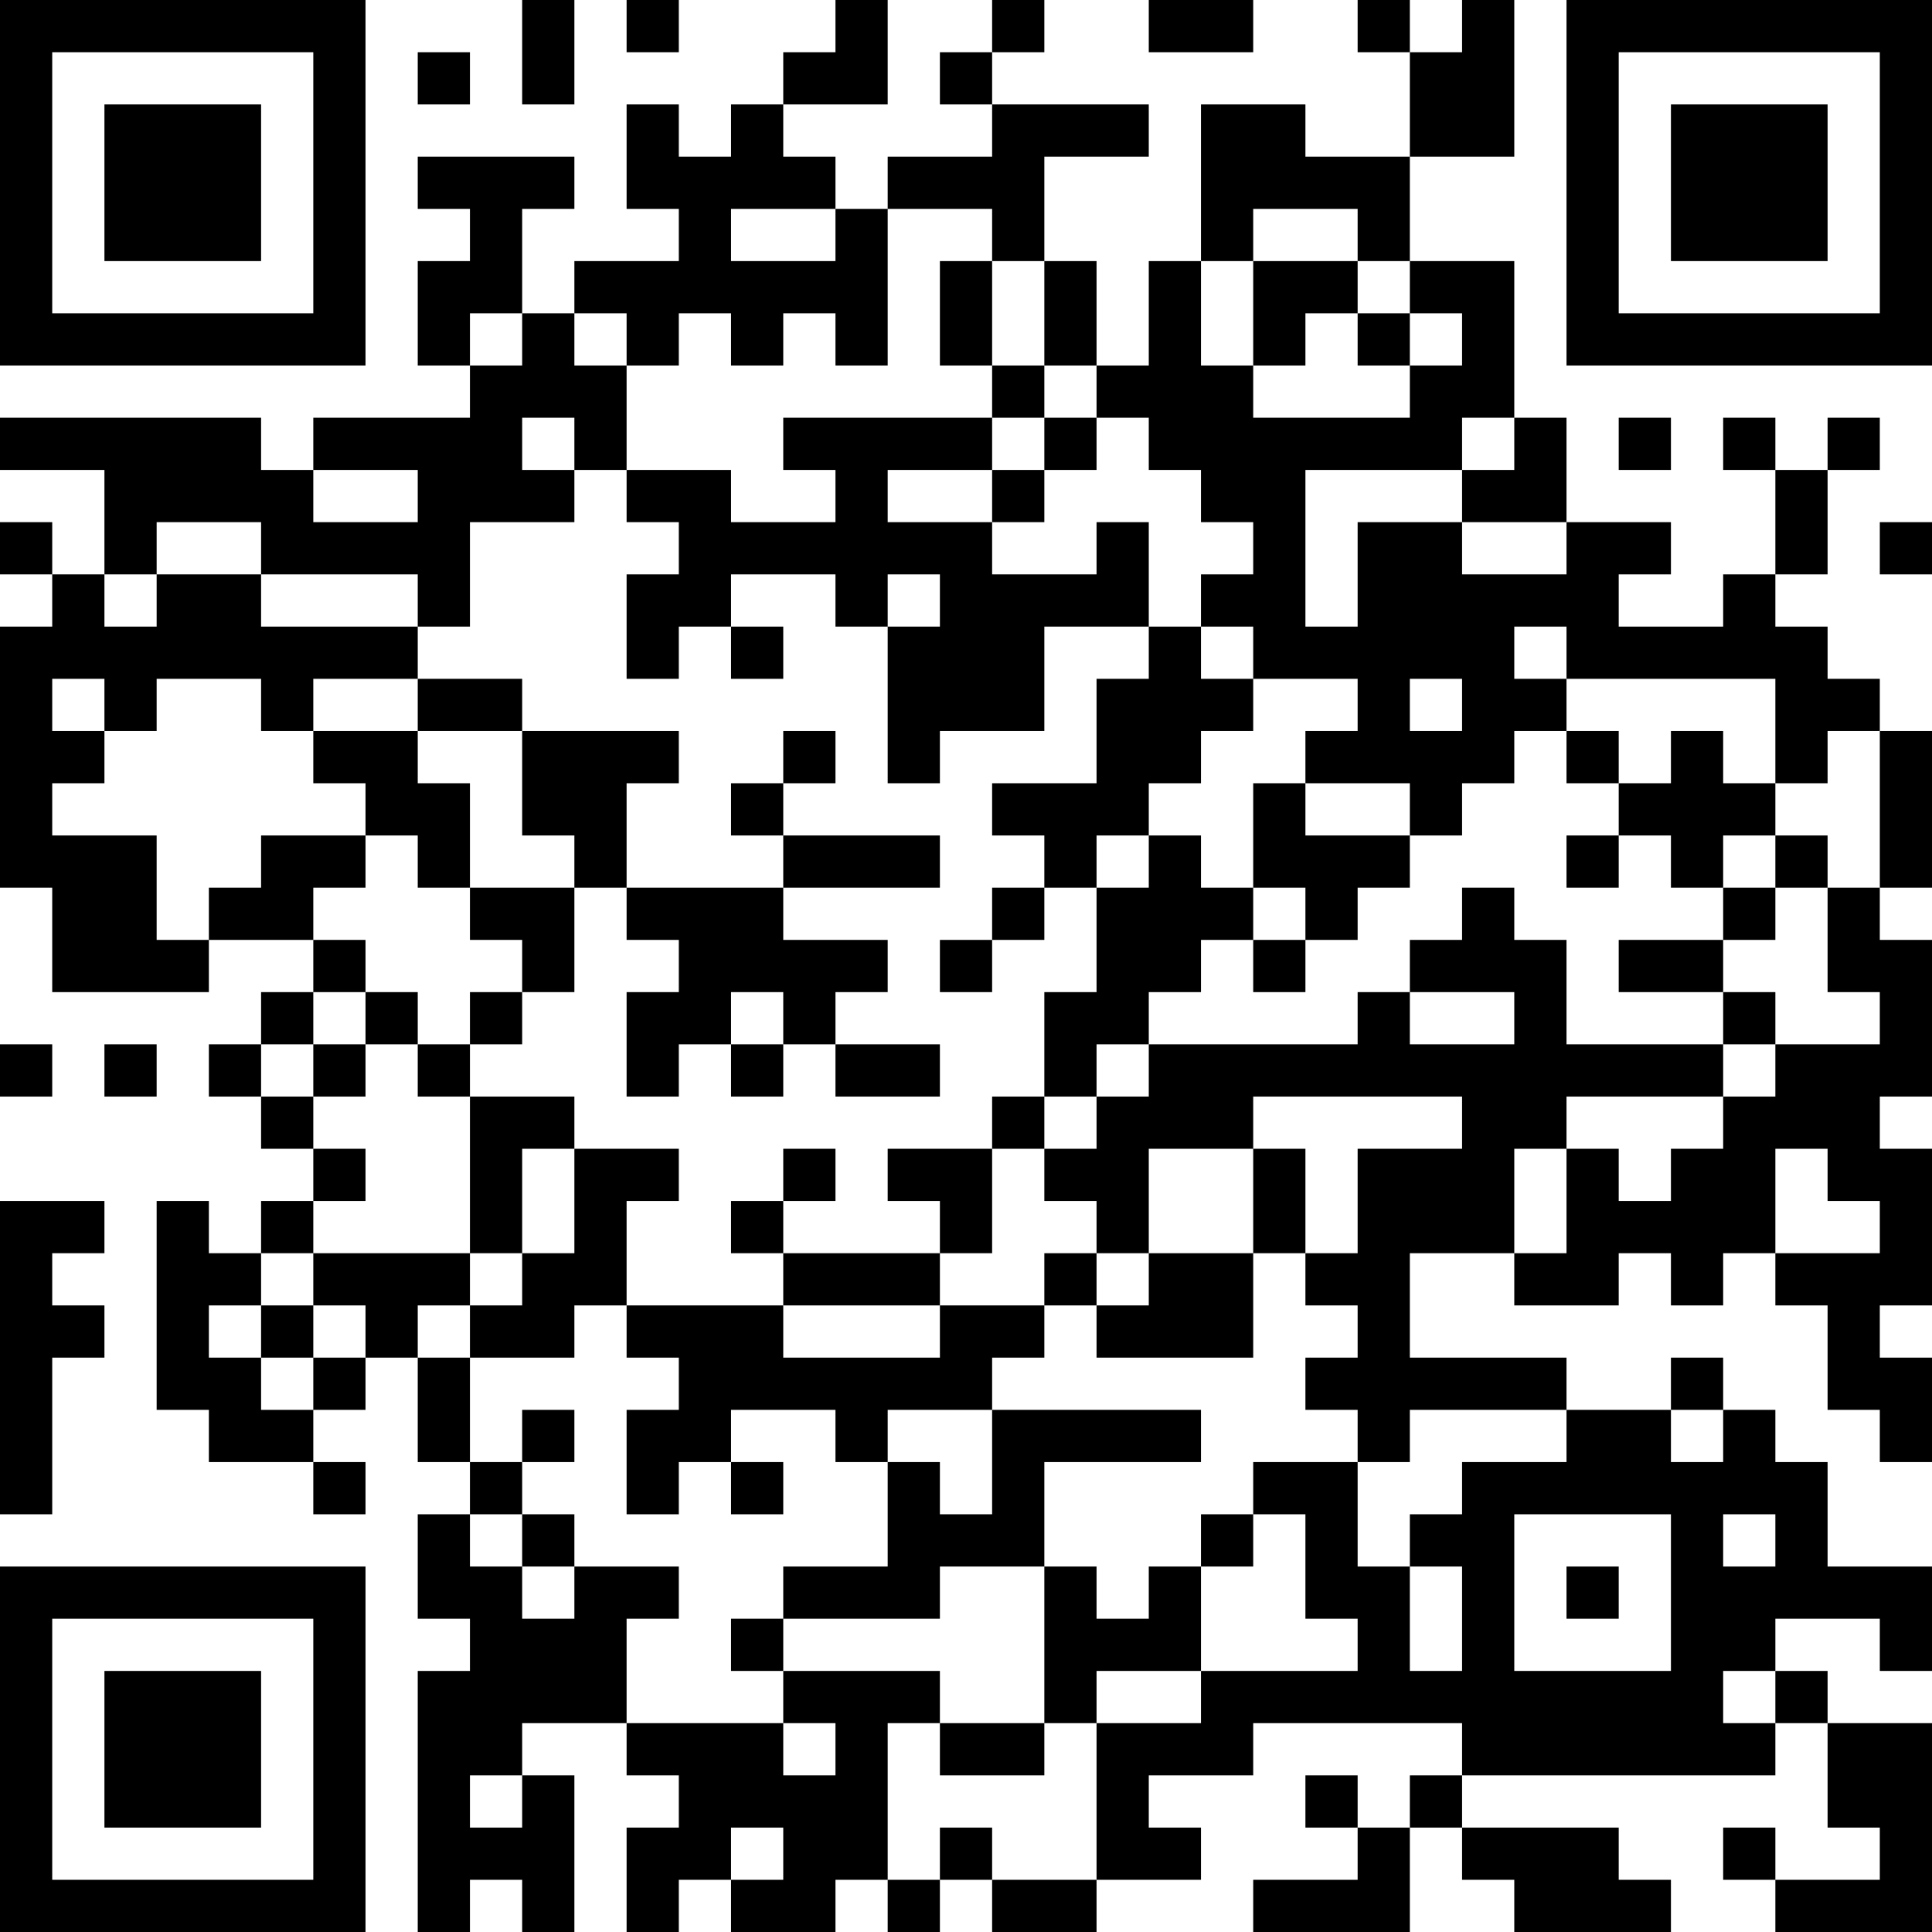 <?xml version="1.0" encoding="UTF-8"?>
<svg xmlns="http://www.w3.org/2000/svg" version="1.1" width="512" height="512" viewBox="0 0 512 512"><rect x="0" y="0" width="512" height="512" fill="#ffffff"/><g transform="scale(13.838)"><g transform="translate(0,0)"><path fill-rule="evenodd" d="M10 0L10 2L11 2L11 0ZM12 0L12 1L13 1L13 0ZM16 0L16 1L15 1L15 2L14 2L14 3L13 3L13 2L12 2L12 4L13 4L13 5L11 5L11 6L10 6L10 4L11 4L11 3L8 3L8 4L9 4L9 5L8 5L8 7L9 7L9 8L6 8L6 9L5 9L5 8L0 8L0 9L2 9L2 11L1 11L1 10L0 10L0 11L1 11L1 12L0 12L0 17L1 17L1 19L4 19L4 18L6 18L6 19L5 19L5 20L4 20L4 21L5 21L5 22L6 22L6 23L5 23L5 24L4 24L4 23L3 23L3 27L4 27L4 28L6 28L6 29L7 29L7 28L6 28L6 27L7 27L7 26L8 26L8 28L9 28L9 29L8 29L8 31L9 31L9 32L8 32L8 37L9 37L9 36L10 36L10 37L11 37L11 34L10 34L10 33L12 33L12 34L13 34L13 35L12 35L12 37L13 37L13 36L14 36L14 37L16 37L16 36L17 36L17 37L18 37L18 36L19 36L19 37L21 37L21 36L23 36L23 35L22 35L22 34L24 34L24 33L28 33L28 34L27 34L27 35L26 35L26 34L25 34L25 35L26 35L26 36L24 36L24 37L27 37L27 35L28 35L28 36L29 36L29 37L32 37L32 36L31 36L31 35L28 35L28 34L34 34L34 33L35 33L35 35L36 35L36 36L34 36L34 35L33 35L33 36L34 36L34 37L37 37L37 33L35 33L35 32L34 32L34 31L36 31L36 32L37 32L37 30L35 30L35 28L34 28L34 27L33 27L33 26L32 26L32 27L30 27L30 26L27 26L27 24L29 24L29 25L31 25L31 24L32 24L32 25L33 25L33 24L34 24L34 25L35 25L35 27L36 27L36 28L37 28L37 26L36 26L36 25L37 25L37 22L36 22L36 21L37 21L37 18L36 18L36 17L37 17L37 14L36 14L36 13L35 13L35 12L34 12L34 11L35 11L35 9L36 9L36 8L35 8L35 9L34 9L34 8L33 8L33 9L34 9L34 11L33 11L33 12L31 12L31 11L32 11L32 10L30 10L30 8L29 8L29 5L27 5L27 3L29 3L29 0L28 0L28 1L27 1L27 0L26 0L26 1L27 1L27 3L25 3L25 2L23 2L23 5L22 5L22 7L21 7L21 5L20 5L20 3L22 3L22 2L19 2L19 1L20 1L20 0L19 0L19 1L18 1L18 2L19 2L19 3L17 3L17 4L16 4L16 3L15 3L15 2L17 2L17 0ZM22 0L22 1L24 1L24 0ZM8 1L8 2L9 2L9 1ZM14 4L14 5L16 5L16 4ZM17 4L17 7L16 7L16 6L15 6L15 7L14 7L14 6L13 6L13 7L12 7L12 6L11 6L11 7L12 7L12 9L11 9L11 8L10 8L10 9L11 9L11 10L9 10L9 12L8 12L8 11L5 11L5 10L3 10L3 11L2 11L2 12L3 12L3 11L5 11L5 12L8 12L8 13L6 13L6 14L5 14L5 13L3 13L3 14L2 14L2 13L1 13L1 14L2 14L2 15L1 15L1 16L3 16L3 18L4 18L4 17L5 17L5 16L7 16L7 17L6 17L6 18L7 18L7 19L6 19L6 20L5 20L5 21L6 21L6 22L7 22L7 23L6 23L6 24L5 24L5 25L4 25L4 26L5 26L5 27L6 27L6 26L7 26L7 25L6 25L6 24L9 24L9 25L8 25L8 26L9 26L9 28L10 28L10 29L9 29L9 30L10 30L10 31L11 31L11 30L13 30L13 31L12 31L12 33L15 33L15 34L16 34L16 33L15 33L15 32L18 32L18 33L17 33L17 36L18 36L18 35L19 35L19 36L21 36L21 33L23 33L23 32L26 32L26 31L25 31L25 29L24 29L24 28L26 28L26 30L27 30L27 32L28 32L28 30L27 30L27 29L28 29L28 28L30 28L30 27L27 27L27 28L26 28L26 27L25 27L25 26L26 26L26 25L25 25L25 24L26 24L26 22L28 22L28 21L24 21L24 22L22 22L22 24L21 24L21 23L20 23L20 22L21 22L21 21L22 21L22 20L26 20L26 19L27 19L27 20L29 20L29 19L27 19L27 18L28 18L28 17L29 17L29 18L30 18L30 20L33 20L33 21L30 21L30 22L29 22L29 24L30 24L30 22L31 22L31 23L32 23L32 22L33 22L33 21L34 21L34 20L36 20L36 19L35 19L35 17L36 17L36 14L35 14L35 15L34 15L34 13L30 13L30 12L29 12L29 13L30 13L30 14L29 14L29 15L28 15L28 16L27 16L27 15L25 15L25 14L26 14L26 13L24 13L24 12L23 12L23 11L24 11L24 10L23 10L23 9L22 9L22 8L21 8L21 7L20 7L20 5L19 5L19 4ZM24 4L24 5L23 5L23 7L24 7L24 8L27 8L27 7L28 7L28 6L27 6L27 5L26 5L26 4ZM18 5L18 7L19 7L19 8L15 8L15 9L16 9L16 10L14 10L14 9L12 9L12 10L13 10L13 11L12 11L12 13L13 13L13 12L14 12L14 13L15 13L15 12L14 12L14 11L16 11L16 12L17 12L17 15L18 15L18 14L20 14L20 12L22 12L22 13L21 13L21 15L19 15L19 16L20 16L20 17L19 17L19 18L18 18L18 19L19 19L19 18L20 18L20 17L21 17L21 19L20 19L20 21L19 21L19 22L17 22L17 23L18 23L18 24L15 24L15 23L16 23L16 22L15 22L15 23L14 23L14 24L15 24L15 25L12 25L12 23L13 23L13 22L11 22L11 21L9 21L9 20L10 20L10 19L11 19L11 17L12 17L12 18L13 18L13 19L12 19L12 21L13 21L13 20L14 20L14 21L15 21L15 20L16 20L16 21L18 21L18 20L16 20L16 19L17 19L17 18L15 18L15 17L18 17L18 16L15 16L15 15L16 15L16 14L15 14L15 15L14 15L14 16L15 16L15 17L12 17L12 15L13 15L13 14L10 14L10 13L8 13L8 14L6 14L6 15L7 15L7 16L8 16L8 17L9 17L9 18L10 18L10 19L9 19L9 20L8 20L8 19L7 19L7 20L6 20L6 21L7 21L7 20L8 20L8 21L9 21L9 24L10 24L10 25L9 25L9 26L11 26L11 25L12 25L12 26L13 26L13 27L12 27L12 29L13 29L13 28L14 28L14 29L15 29L15 28L14 28L14 27L16 27L16 28L17 28L17 30L15 30L15 31L14 31L14 32L15 32L15 31L18 31L18 30L20 30L20 33L18 33L18 34L20 34L20 33L21 33L21 32L23 32L23 30L24 30L24 29L23 29L23 30L22 30L22 31L21 31L21 30L20 30L20 28L23 28L23 27L19 27L19 26L20 26L20 25L21 25L21 26L24 26L24 24L25 24L25 22L24 22L24 24L22 24L22 25L21 25L21 24L20 24L20 25L18 25L18 24L19 24L19 22L20 22L20 21L21 21L21 20L22 20L22 19L23 19L23 18L24 18L24 19L25 19L25 18L26 18L26 17L27 17L27 16L25 16L25 15L24 15L24 17L23 17L23 16L22 16L22 15L23 15L23 14L24 14L24 13L23 13L23 12L22 12L22 10L21 10L21 11L19 11L19 10L20 10L20 9L21 9L21 8L20 8L20 7L19 7L19 5ZM24 5L24 7L25 7L25 6L26 6L26 7L27 7L27 6L26 6L26 5ZM9 6L9 7L10 7L10 6ZM19 8L19 9L17 9L17 10L19 10L19 9L20 9L20 8ZM28 8L28 9L25 9L25 12L26 12L26 10L28 10L28 11L30 11L30 10L28 10L28 9L29 9L29 8ZM31 8L31 9L32 9L32 8ZM6 9L6 10L8 10L8 9ZM36 10L36 11L37 11L37 10ZM17 11L17 12L18 12L18 11ZM27 13L27 14L28 14L28 13ZM8 14L8 15L9 15L9 17L11 17L11 16L10 16L10 14ZM30 14L30 15L31 15L31 16L30 16L30 17L31 17L31 16L32 16L32 17L33 17L33 18L31 18L31 19L33 19L33 20L34 20L34 19L33 19L33 18L34 18L34 17L35 17L35 16L34 16L34 15L33 15L33 14L32 14L32 15L31 15L31 14ZM21 16L21 17L22 17L22 16ZM33 16L33 17L34 17L34 16ZM24 17L24 18L25 18L25 17ZM14 19L14 20L15 20L15 19ZM0 20L0 21L1 21L1 20ZM2 20L2 21L3 21L3 20ZM10 22L10 24L11 24L11 22ZM34 22L34 24L36 24L36 23L35 23L35 22ZM0 23L0 29L1 29L1 26L2 26L2 25L1 25L1 24L2 24L2 23ZM5 25L5 26L6 26L6 25ZM15 25L15 26L18 26L18 25ZM10 27L10 28L11 28L11 27ZM17 27L17 28L18 28L18 29L19 29L19 27ZM32 27L32 28L33 28L33 27ZM10 29L10 30L11 30L11 29ZM29 29L29 32L32 32L32 29ZM33 29L33 30L34 30L34 29ZM30 30L30 31L31 31L31 30ZM33 32L33 33L34 33L34 32ZM9 34L9 35L10 35L10 34ZM14 35L14 36L15 36L15 35ZM0 0L0 7L7 7L7 0ZM1 1L1 6L6 6L6 1ZM2 2L2 5L5 5L5 2ZM30 0L30 7L37 7L37 0ZM31 1L31 6L36 6L36 1ZM32 2L32 5L35 5L35 2ZM0 30L0 37L7 37L7 30ZM1 31L1 36L6 36L6 31ZM2 32L2 35L5 35L5 32Z" fill="#000000"/></g></g></svg>
